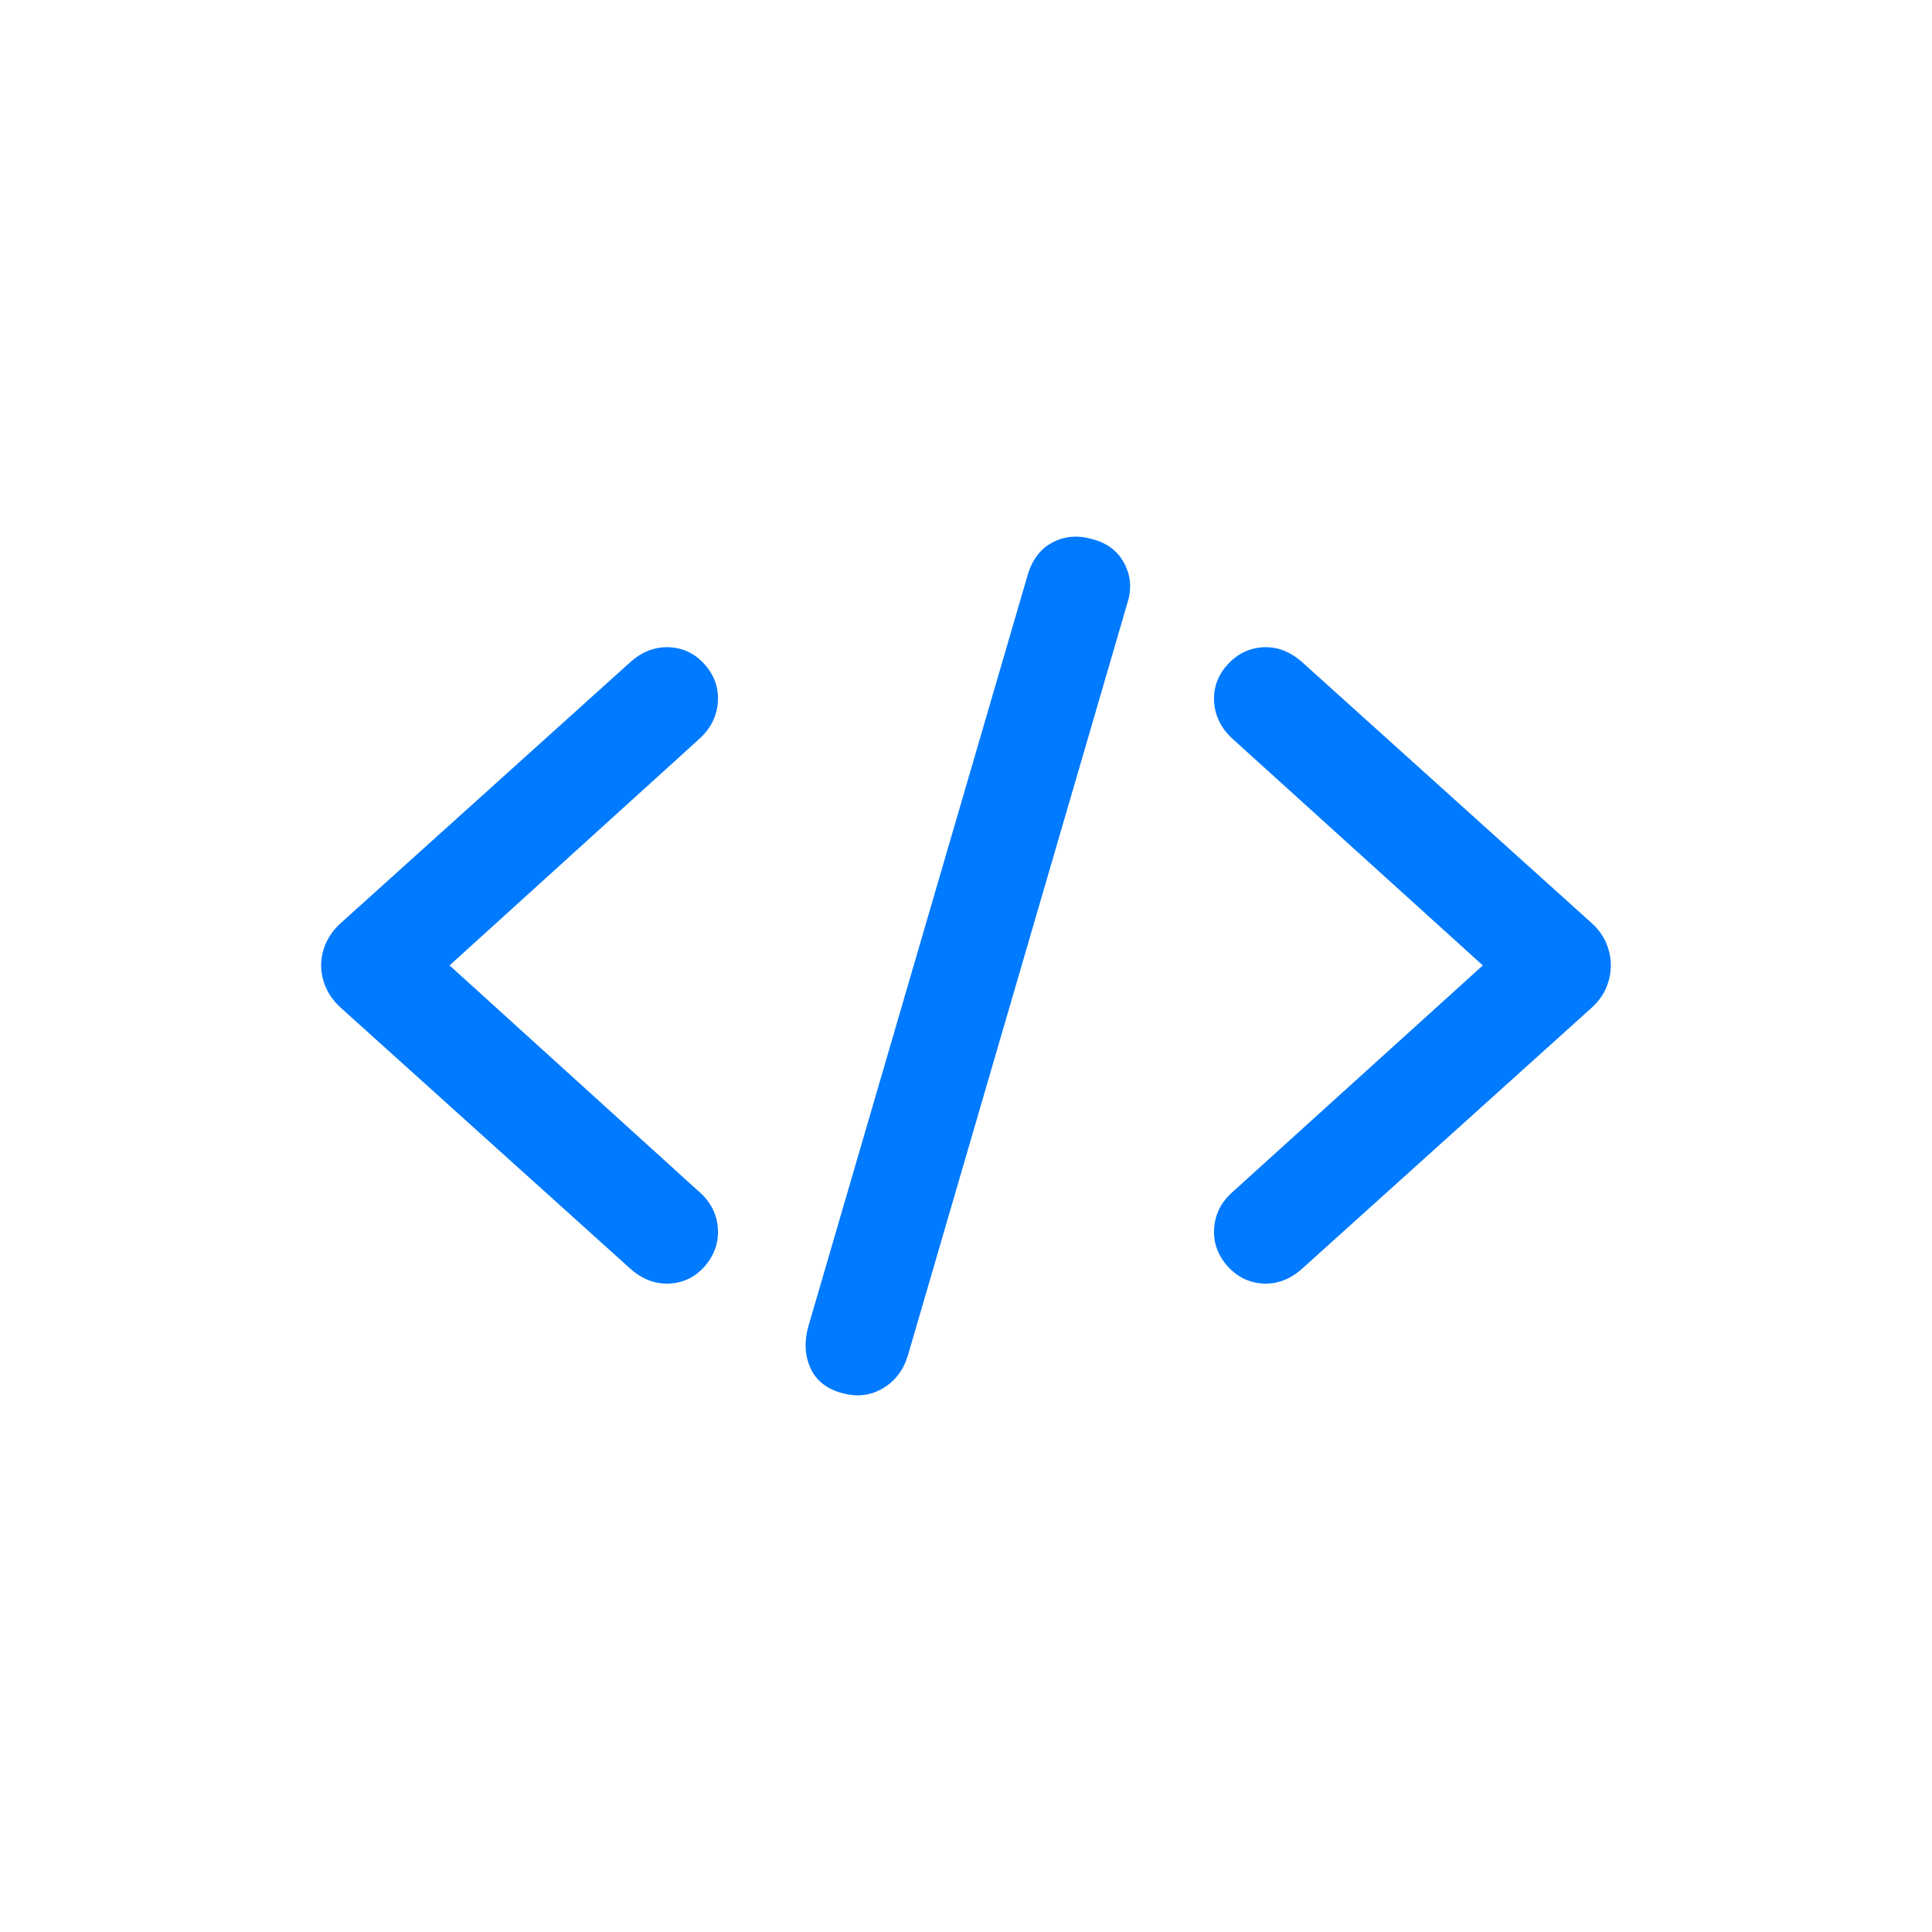 <svg width="36" height="36" viewBox="0 0 36 36" fill="none" xmlns="http://www.w3.org/2000/svg">
<path d="M5.984 17.989C5.984 18.133 6.015 18.273 6.076 18.409C6.137 18.544 6.228 18.668 6.35 18.778L11.726 23.623C11.948 23.828 12.191 23.926 12.457 23.918C12.723 23.909 12.948 23.803 13.13 23.598C13.313 23.387 13.395 23.149 13.376 22.883C13.356 22.617 13.239 22.39 13.022 22.202L8.377 17.989L13.022 13.776C13.239 13.582 13.356 13.352 13.376 13.086C13.395 12.821 13.313 12.585 13.13 12.38C12.948 12.175 12.723 12.069 12.457 12.06C12.191 12.052 11.948 12.15 11.726 12.355L6.35 17.2C6.228 17.31 6.137 17.434 6.076 17.569C6.015 17.705 5.984 17.845 5.984 17.989ZM15.69 25.958C15.967 26.035 16.22 26.006 16.45 25.87C16.68 25.735 16.836 25.528 16.919 25.251L21.008 11.233C21.091 10.973 21.071 10.728 20.95 10.498C20.828 10.268 20.628 10.117 20.351 10.045C20.08 9.968 19.831 9.99 19.603 10.112C19.376 10.234 19.221 10.447 19.138 10.752L15.066 24.703C14.983 24.991 14.995 25.253 15.1 25.488C15.205 25.724 15.402 25.88 15.69 25.958ZM30.015 17.989C30.015 17.845 29.986 17.705 29.928 17.569C29.87 17.434 29.78 17.31 29.658 17.2L24.282 12.355C24.06 12.15 23.818 12.052 23.555 12.06C23.291 12.069 23.066 12.175 22.877 12.38C22.689 12.585 22.605 12.821 22.624 13.086C22.643 13.352 22.761 13.582 22.977 13.776L27.63 17.989L22.977 22.202C22.761 22.39 22.643 22.617 22.624 22.883C22.605 23.149 22.689 23.387 22.877 23.598C23.066 23.803 23.291 23.909 23.555 23.918C23.818 23.926 24.06 23.828 24.282 23.623L29.658 18.778C29.78 18.668 29.87 18.544 29.928 18.409C29.986 18.273 30.015 18.133 30.015 17.989Z" fill="#007AFF"/>
</svg>
